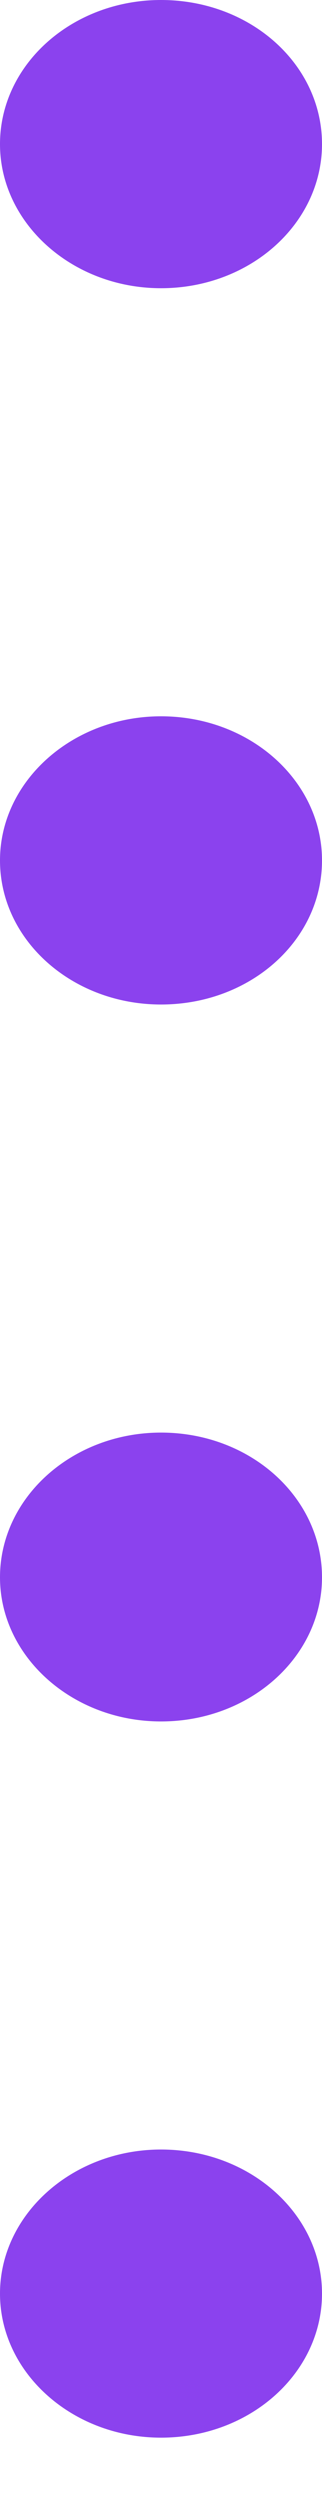 <svg width="4" height="31" viewBox="0 0 4 31" fill="none" xmlns="http://www.w3.org/2000/svg">
<path d="M2 26.654C3.11 26.654 4 27.458 4 28.441C4 29.424 3.11 30.227 2 30.227C0.9 30.227 -1.28616e-06 29.424 -1.24317e-06 28.441C-1.20023e-06 27.458 0.9 26.654 2 26.654ZM2 17.764C3.11 17.764 4 18.567 4 19.559C4 20.542 3.11 21.346 2 21.346C0.9 21.346 -8.9792e-07 20.542 -8.54973e-07 19.559C-8.11606e-07 18.567 0.9 17.764 2 17.764ZM2 8.882C3.11 8.882 4 9.686 4 10.669C4 11.661 3.11 12.456 2 12.456C0.9 12.456 -5.09719e-07 11.661 -4.66352e-07 10.669C-4.23405e-07 9.686 0.9 8.882 2 8.882ZM2 -8.74228e-08C3.11 -3.89091e-08 4 0.796 4 1.787C4 2.77 3.11 3.574 2 3.574C0.9 3.574 -1.21098e-07 2.77 -7.81131e-08 1.787C-3.47848e-08 0.796 0.9 -1.3551e-07 2 -8.74228e-08Z" fill="#8B42EE"/>
</svg>
